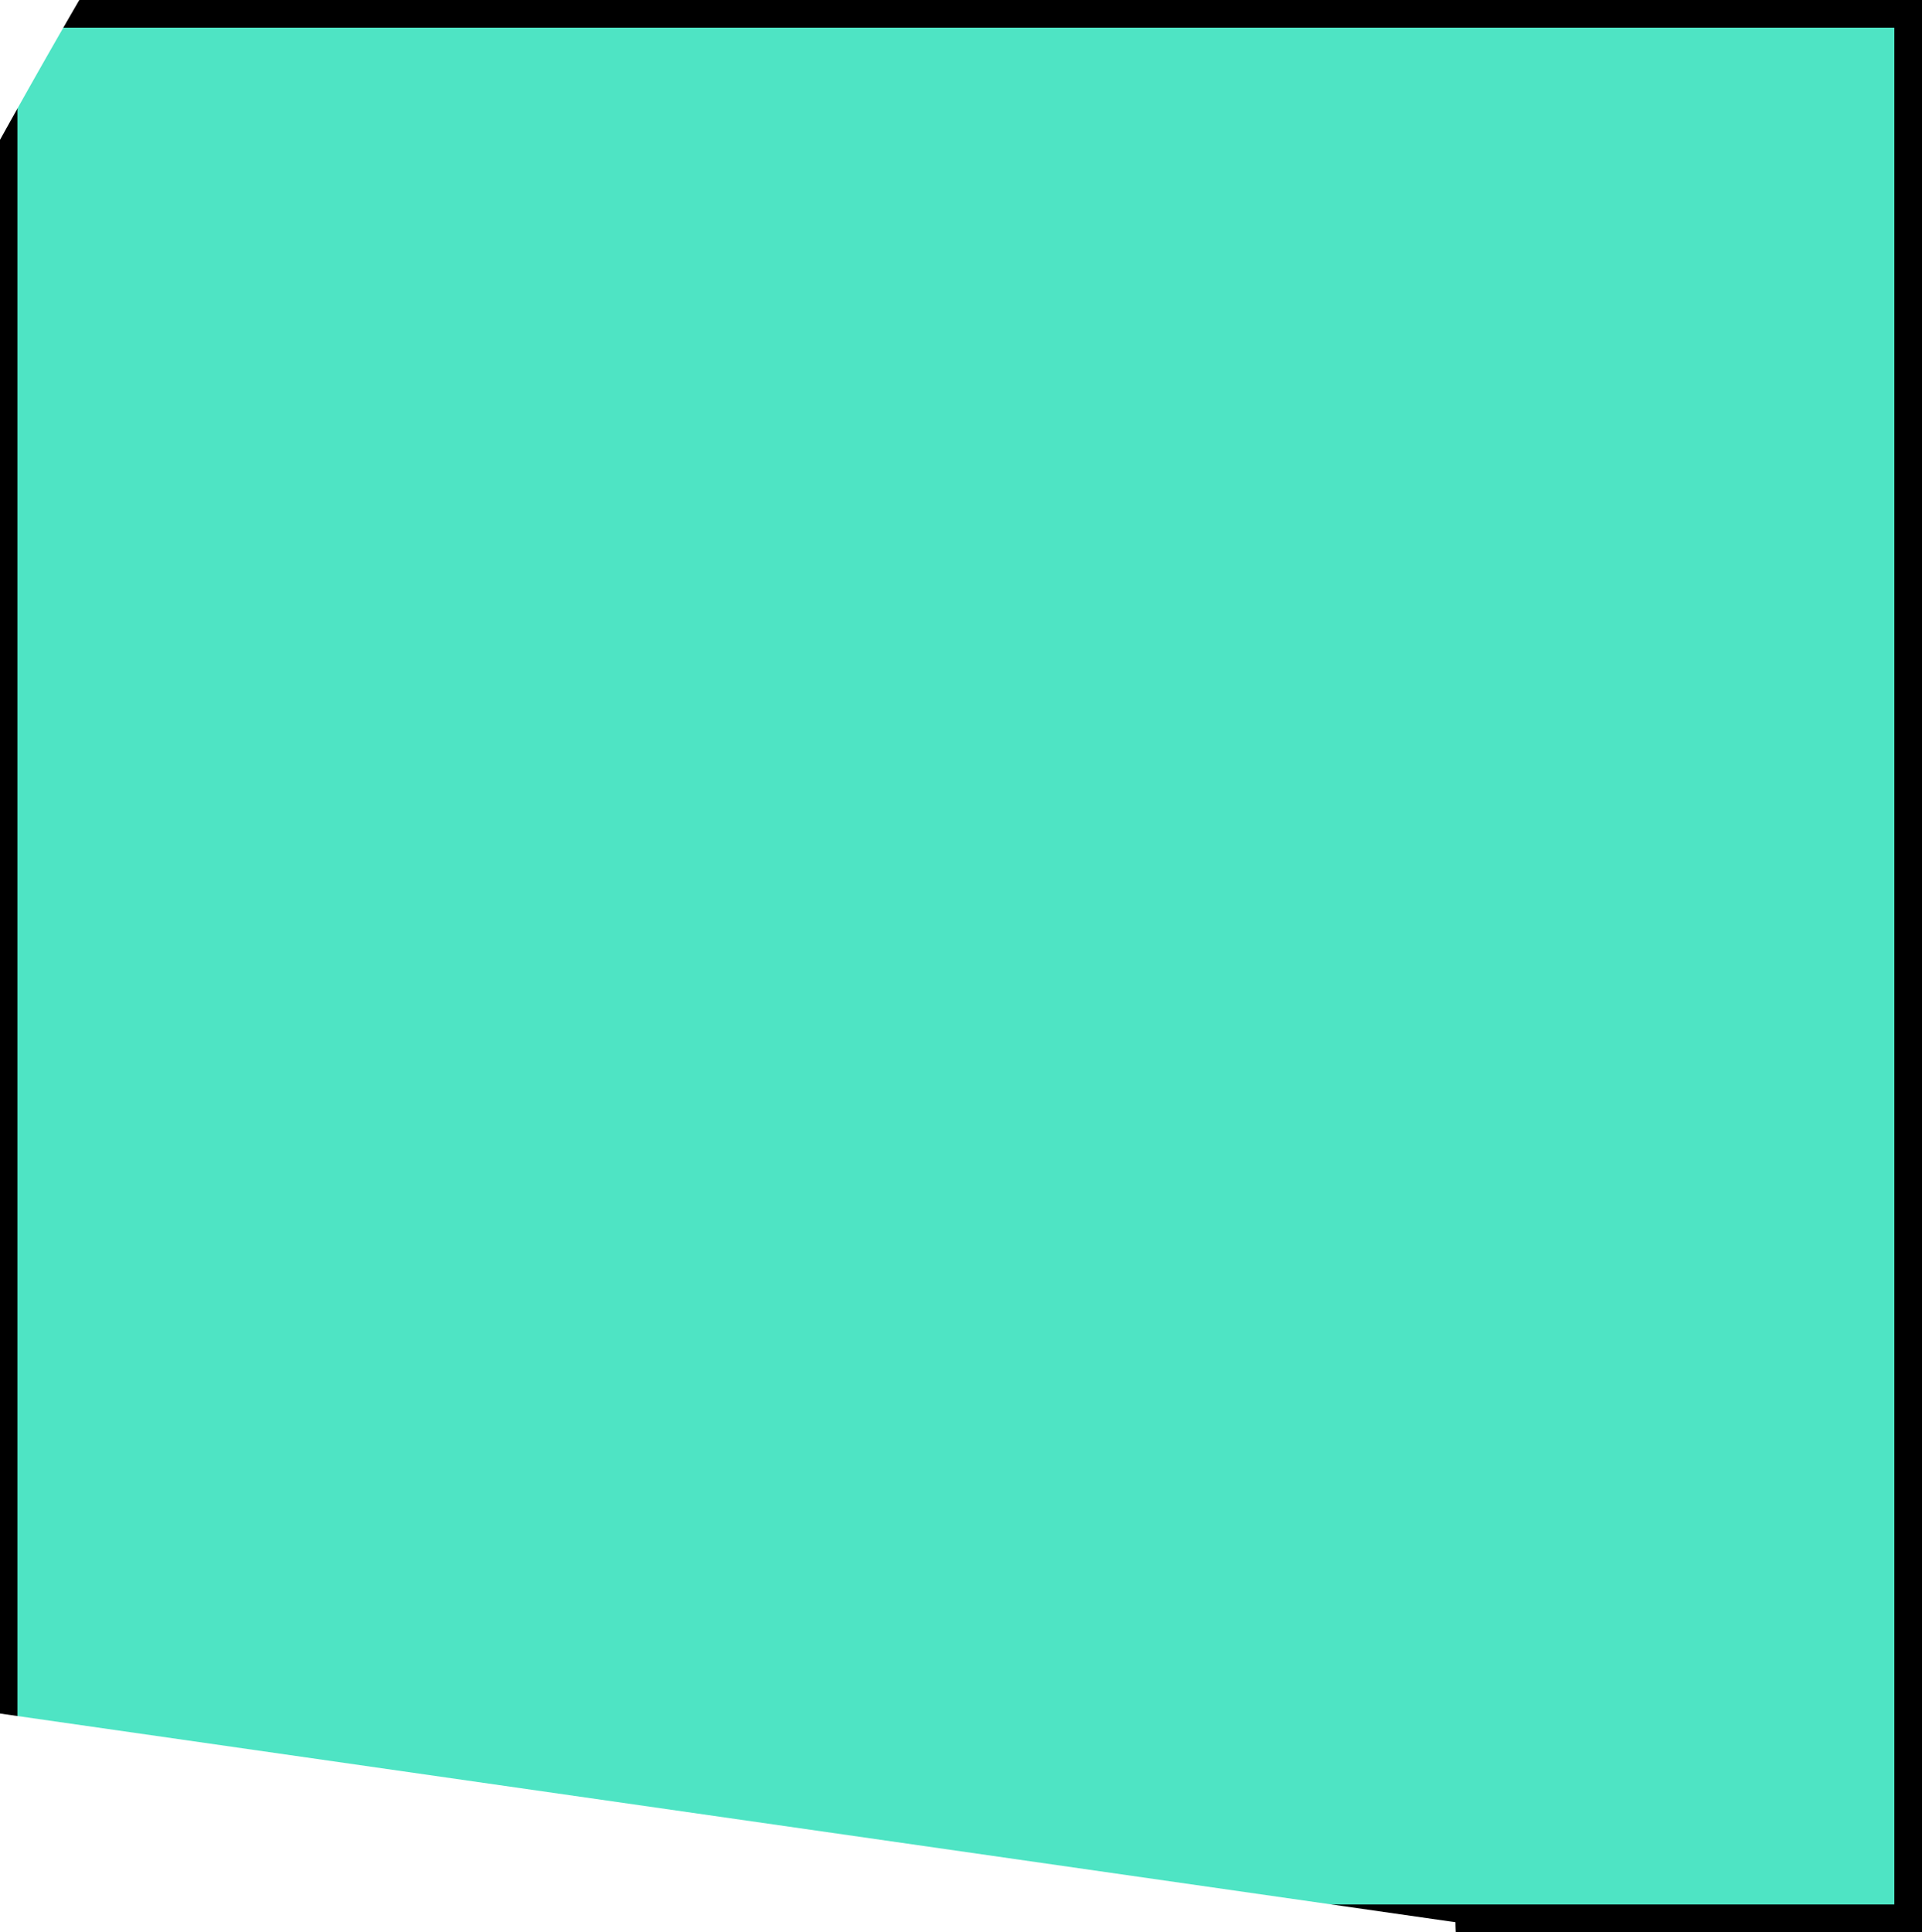 <svg xmlns="http://www.w3.org/2000/svg" viewBox="0 0 159.61 160.44"><rect x="0" y="0" width="159.61" height="160.44" fill="#808080" stroke="none"/><defs><style>.cls-1{fill:#4ee4c4;stroke:#000;stroke-miterlimit:10;stroke-width:4.57px;}.cls-2{fill:#fff;}</style></defs><title>m2</title><g id="CROHN_S_DISEASE_PATIENTS.psd" data-name="CROHN‘S DISEASE PATIENTS.psd"><rect class="cls-1" x="-162.61" y="-160.44" width="160.44" height="160.44"/><rect class="cls-1" y="160.44" width="160.44" height="160.44"/><rect class="cls-1" x="161.61" y="160.44" width="160.44" height="160.44"/><rect class="cls-1" x="-0.84" width="160.44" height="160.44"/><rect class="cls-1" x="161.61" width="160.44" height="160.44"/><rect class="cls-1" y="-160.44" width="160.44" height="160.44"/><path class="cls-2" d="M282.1,297.68q-21.9,0-27.88-2c-.66-83.63-9.29-159.95-25.88-228.31A580.36,580.36,0,0,0,190.51-35.49q-36.84-65.7-77.65-65.7c-23.23,0-50.44,21.23-82.3,63.05C-2,9.64-30.5,66.72-55,134.41l175.87,25.22c0,2,.67,8,.67,18.59,0,8-1.33,14.6-3.32,19.24-23.23,0-85.62-6-187.16-19.24l-33.18,121.45c-15.27,0-28.54-2-39.83-6.64,12.61-88.93,34.52-167.91,65.71-237.59C-57.71,12.3-35.81-26.86-9.26-62c42.48-55.74,83-84.28,121.45-84.28s73,21.23,103.54,63.05c21.9,31.19,40.48,71,55.75,118.8a844.91,844.91,0,0,1,27.87,214.36v45.8C290.72,297,284.75,297.68,282.1,297.68Z"/></g></svg>